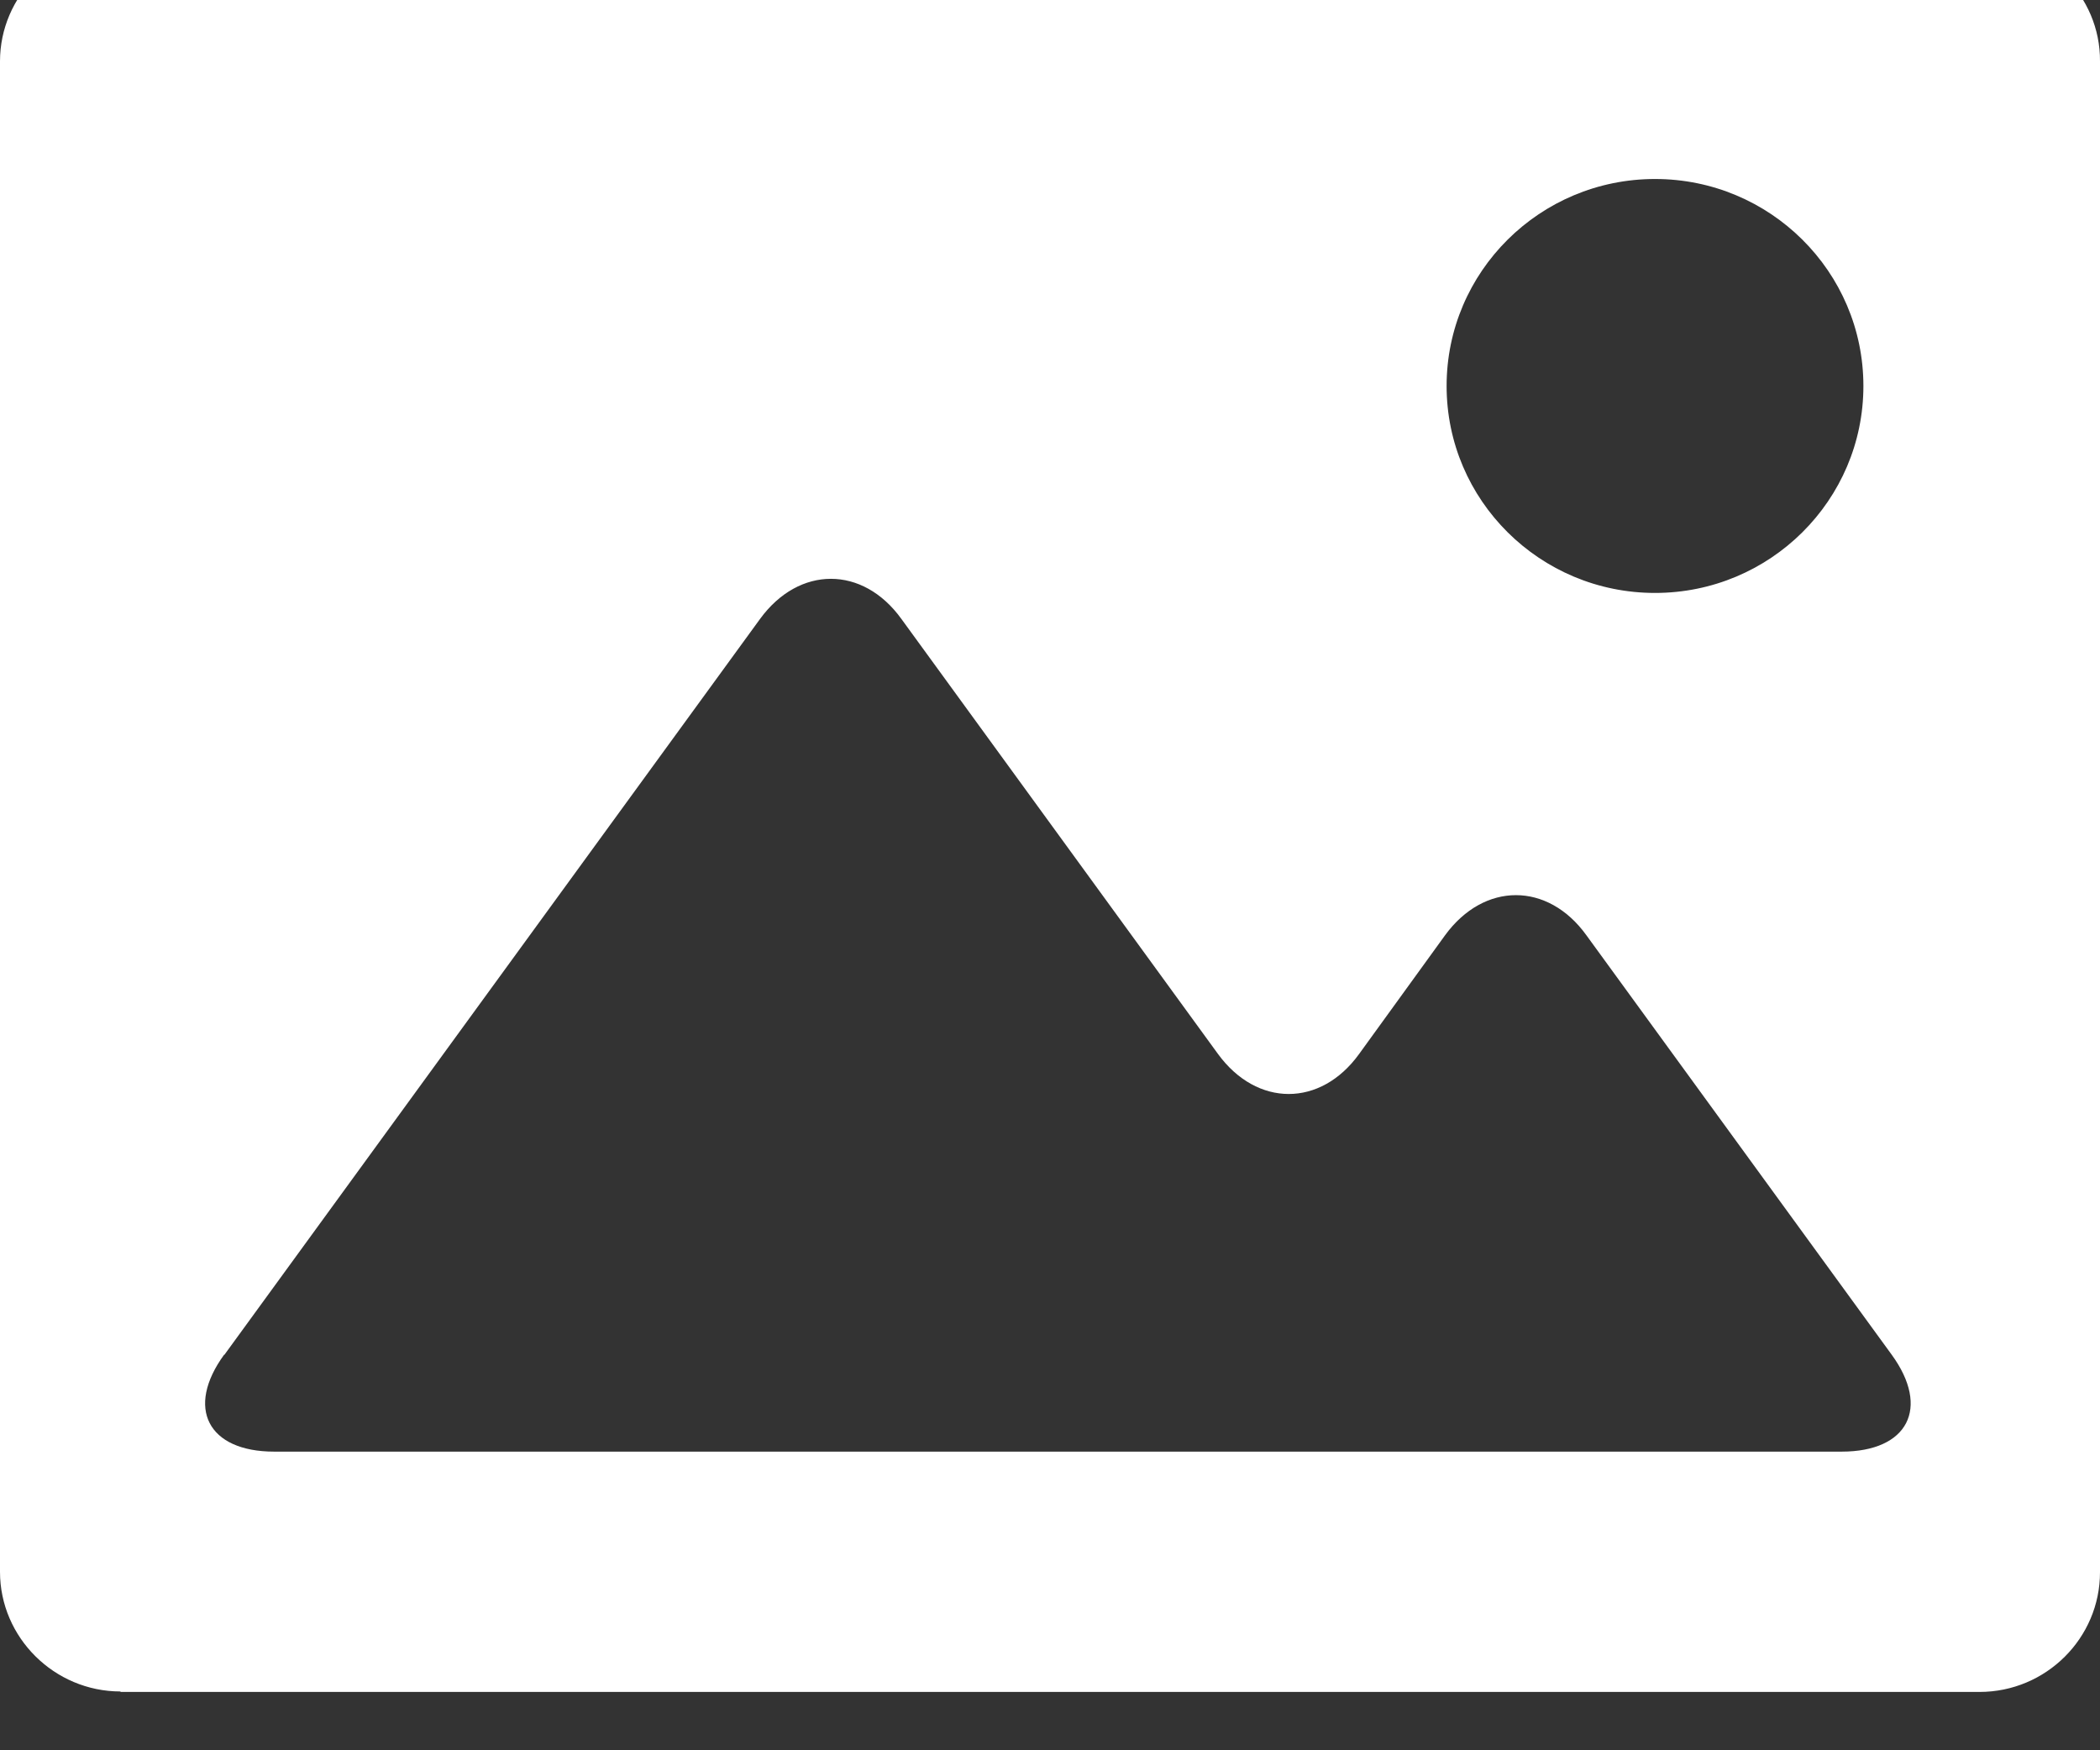<svg width="36" height="30" viewBox="0 0 36 30" fill="none" xmlns="http://www.w3.org/2000/svg" xmlns:xlink="http://www.w3.org/1999/xlink">
<rect x="0" y="0" width="36" height="30" fill="#333333" stroke="none"/>
<path d="M2.066,29L33.934,29C35.077,29 36,28.075 36,26.949L36,1.051C36.008,-0.075 35.077,-1 33.934,-1L2.066,-1C0.931,-1 0,-0.075 0,1.051L0,26.941C0,28.067 0.931,28.992 2.066,28.992M28.372,3.068C30.344,3.068 31.944,4.657 31.944,6.616C31.944,8.574 30.344,10.163 28.372,10.163C26.399,10.163 24.799,8.574 24.799,6.616C24.799,4.657 26.399,3.068 28.372,3.068ZM3.844,23.225L13.03,10.608C13.699,9.692 14.791,9.692 15.452,10.608L20.879,18.064C21.547,18.98 22.64,18.98 23.3,18.064L24.773,16.03C25.442,15.114 26.534,15.114 27.195,16.03L32.427,23.217C33.096,24.133 32.706,24.881 31.572,24.881L4.699,24.881C3.564,24.881 3.175,24.133 3.844,23.217Z" fill="#FFFFFF"/>
</svg>
